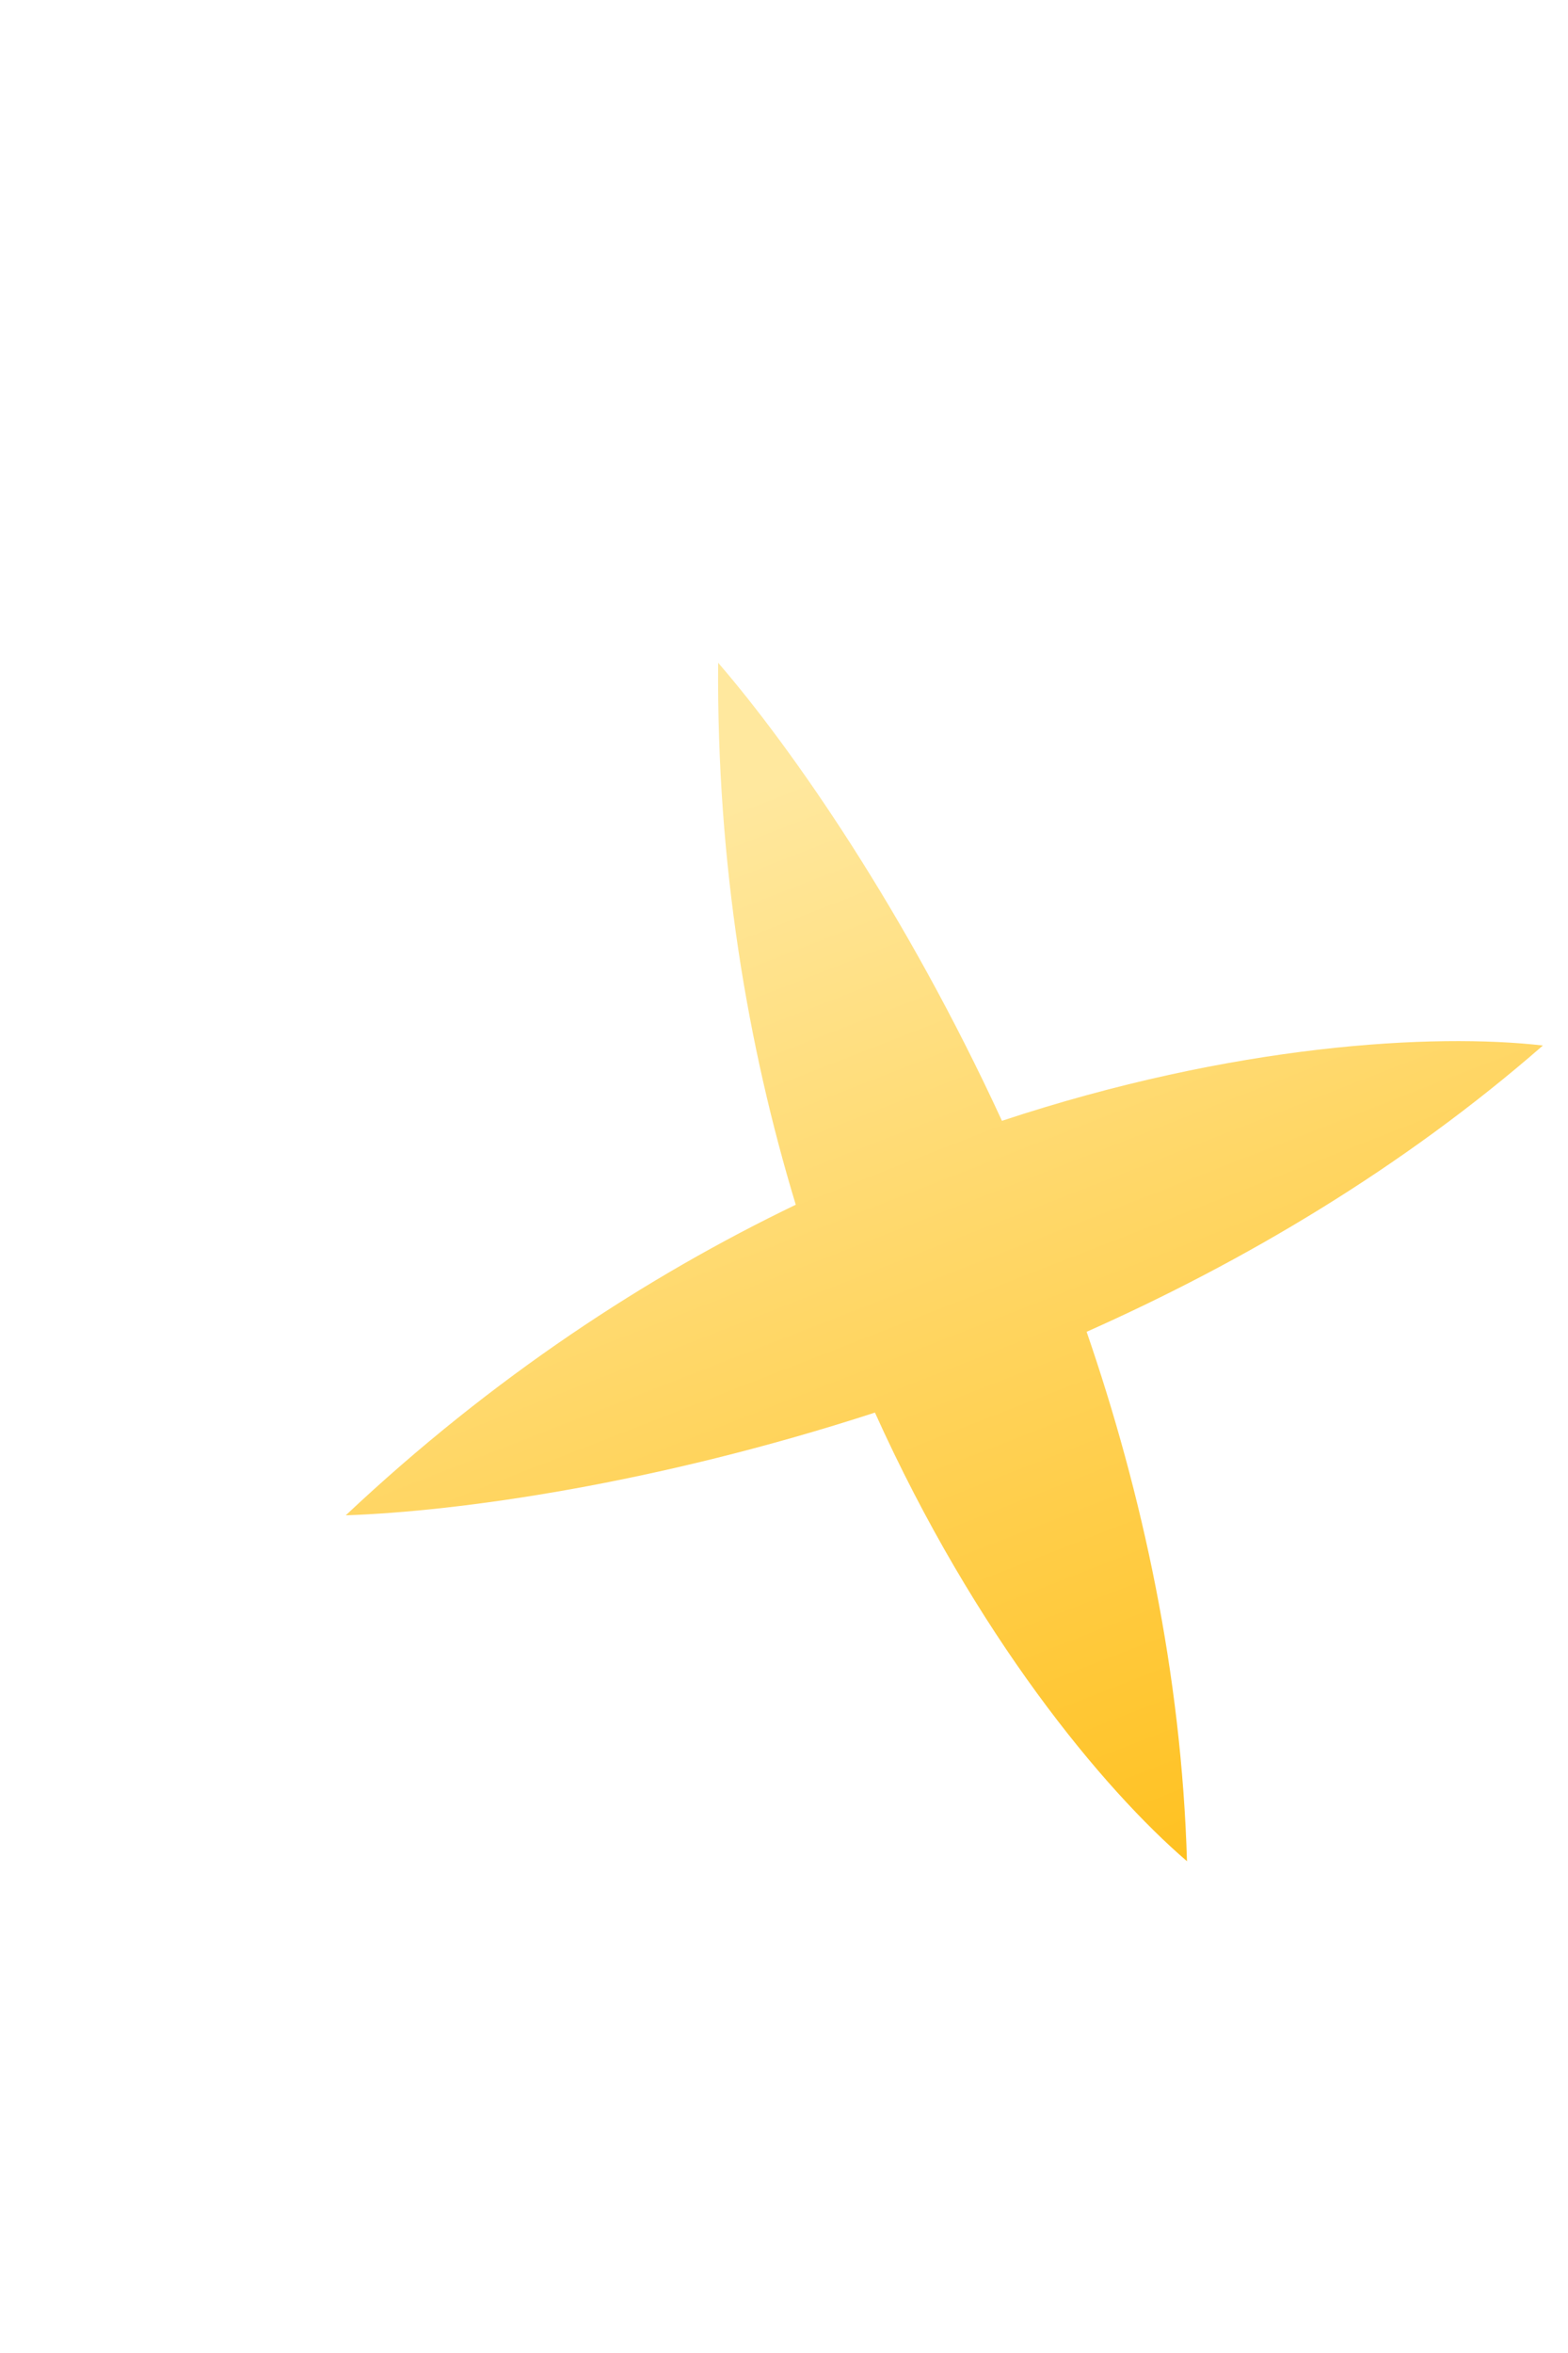 <svg width="2" height="3" viewBox="0 0 2 3" fill="none" xmlns="http://www.w3.org/2000/svg">
<path fill-rule="evenodd" clip-rule="evenodd" d="M1.278 1.429C1.155 1.162 1.011 0.955 0.916 0.845C0.914 1.103 0.954 1.335 1.015 1.536C0.826 1.627 0.629 1.755 0.441 1.932C0.586 1.927 0.836 1.892 1.116 1.801C1.244 2.085 1.407 2.281 1.514 2.373C1.507 2.134 1.457 1.904 1.386 1.698C1.586 1.609 1.788 1.49 1.968 1.333C1.829 1.317 1.574 1.331 1.278 1.429Z" fill="url(#paint0_linear_643_2186)"/>
<defs>
<linearGradient id="paint0_linear_643_2186" x1="0.963" y1="1.014" x2="1.524" y2="2.449" gradientUnits="userSpaceOnUse">
<stop stop-color="#FFE89E"/>
<stop offset="1" stop-color="#FFBF1A"/>
</linearGradient>
</defs>
</svg>
